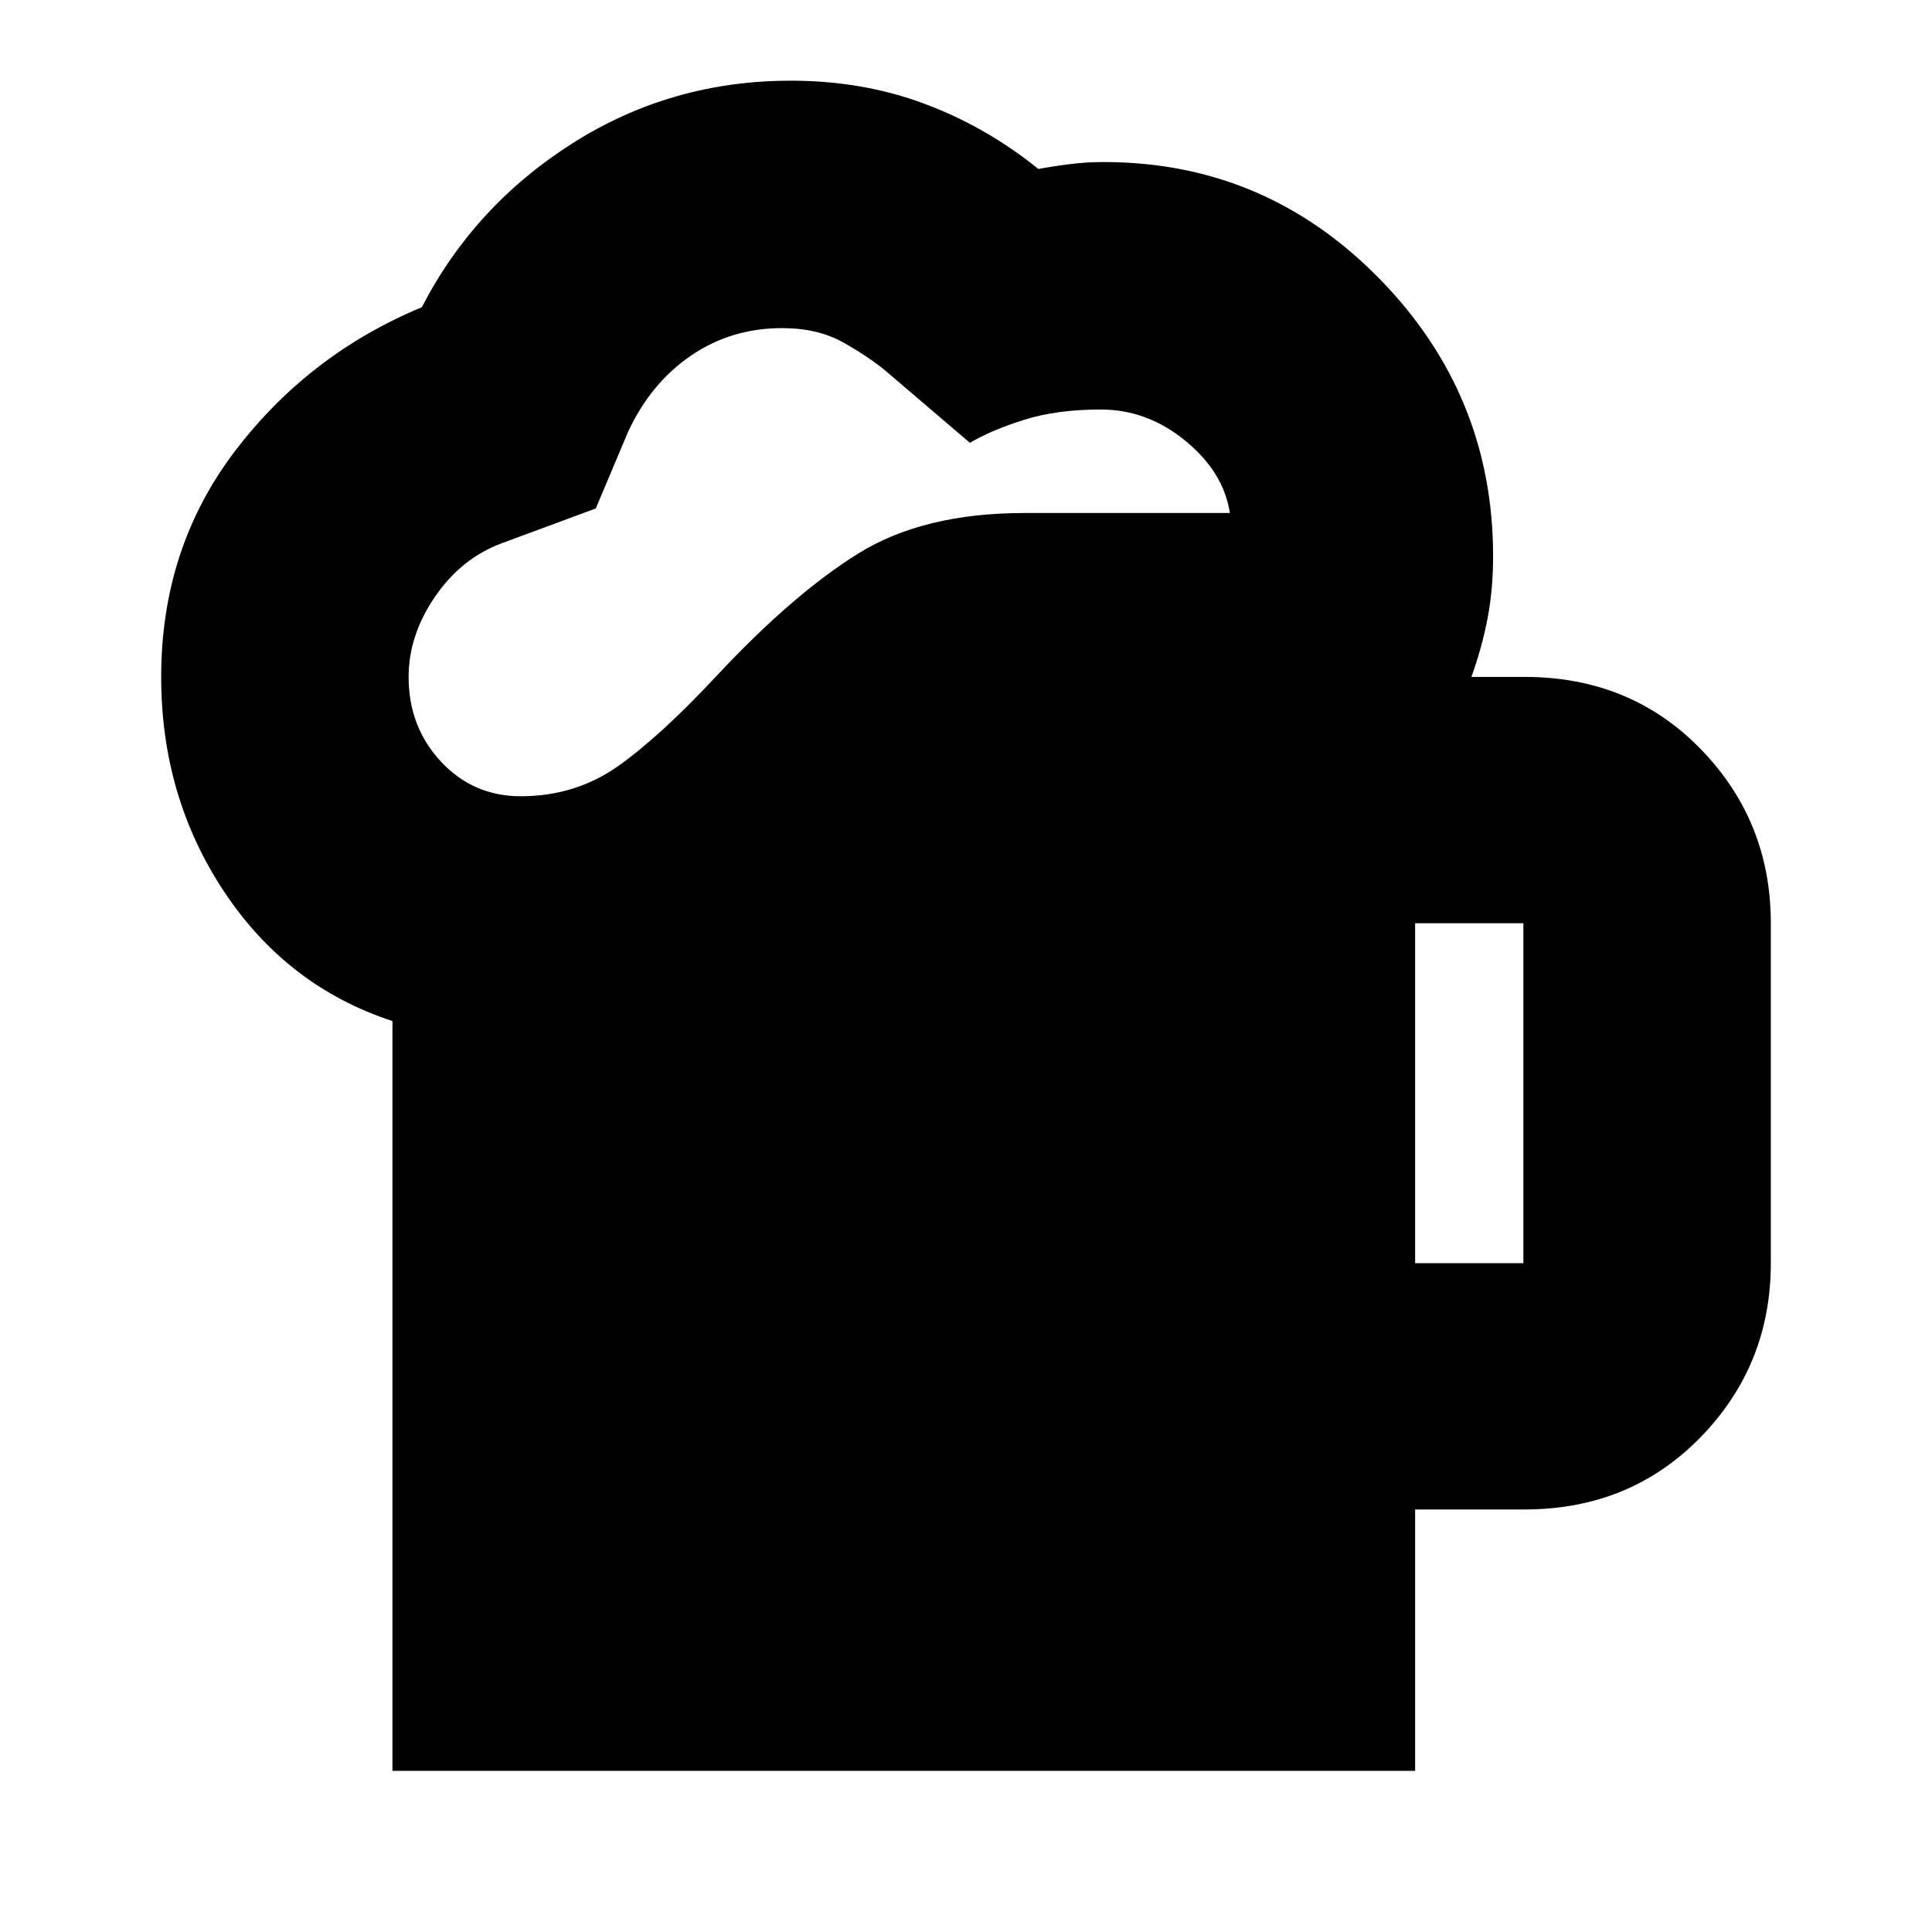 <svg xmlns="http://www.w3.org/2000/svg" height="24" viewBox="0 -960 960 960" width="24"><path d="M195-80.09v-372.56q-52.3-17.13-83.61-64.26-31.3-47.13-31.3-106.7 0-64.02 36.63-112.18 36.63-48.17 92.89-71.56 26-50.43 74.93-81.5 48.94-31.06 108.43-31.06 35.62 0 66.3 11.43 30.69 11.44 56.69 32.44 7.87-1.44 15.91-2.44 8.05-1 16.56-1 80.06 0 136.77 57.73 56.71 57.72 56.71 138.14 0 16.62-2.8 31.14-2.81 14.51-7.98 28.82h26.39q52.65 0 87.52 35.83t34.87 86.56v168.91q0 50.74-34.97 86.56-34.97 35.83-87.42 35.83h-54.35v129.87H195Zm8.04-543.59q0 24.88 16.06 42.11 16.05 17.22 39.68 17.22 27.08 0 48.22-14.89 21.13-14.89 49.7-45.59 37.52-40.08 69.83-60.17 32.31-20.09 82.6-20.09h102q-3.13-20.34-22.12-35.89-18.99-15.54-42.01-15.54-21.89 0-38.21 5.15-16.31 5.15-26.83 11.41L440-775.78q-8.85-7.26-21.31-14.22-12.47-6.96-30.09-6.96-25.18 0-45.15 13.59t-31.28 37.76l-16.13 38.26-46.65 17.26q-20.12 7.44-33.23 26.59-13.12 19.15-13.12 39.82Zm500.13 291.33h53.79v-168.91h-53.79v168.91Z"/></svg>